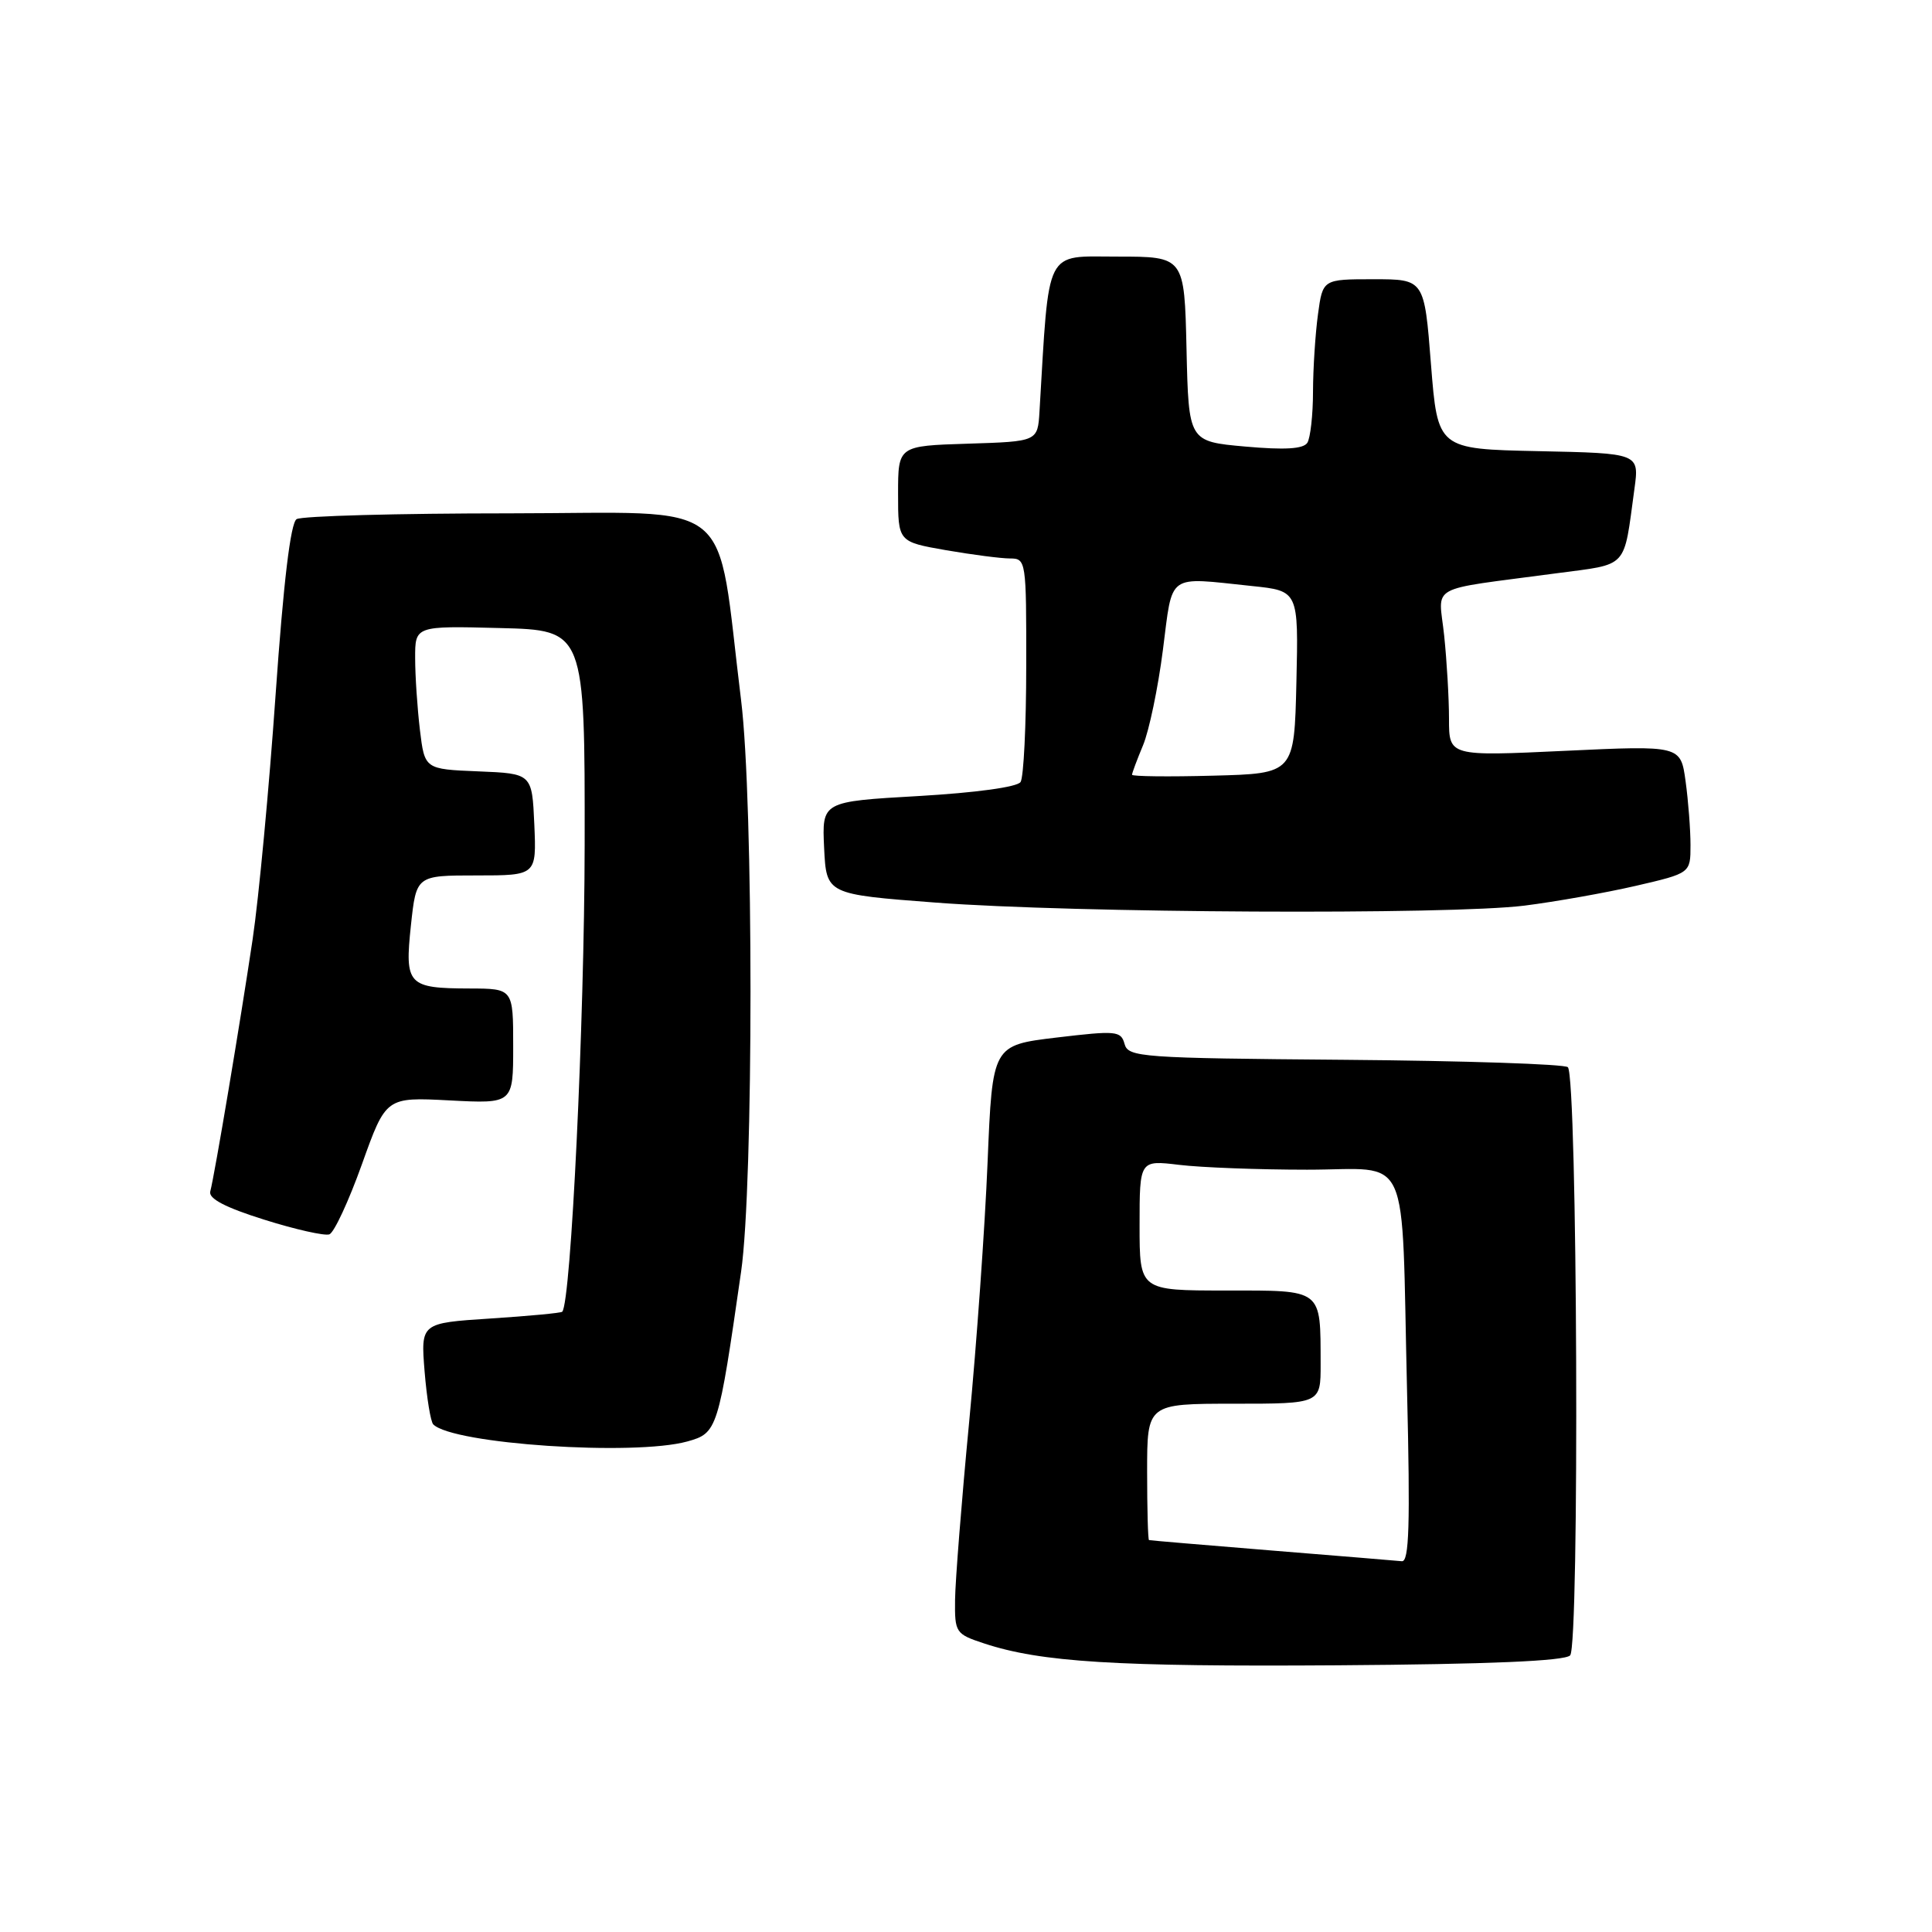 <?xml version="1.0" encoding="UTF-8" standalone="no"?>
<!DOCTYPE svg PUBLIC "-//W3C//DTD SVG 1.1//EN" "http://www.w3.org/Graphics/SVG/1.1/DTD/svg11.dtd" >
<svg xmlns="http://www.w3.org/2000/svg" xmlns:xlink="http://www.w3.org/1999/xlink" version="1.1" viewBox="0 0 256 256">
 <g >
 <path fill="currentColor"
d=" M 208.05 219.35 C 209.31 218.09 209.02 142.69 207.75 141.41 C 207.34 141.00 194.06 140.56 178.26 140.43 C 151.17 140.21 149.49 140.09 149.01 138.33 C 148.53 136.59 147.92 136.54 140.00 137.48 C 131.50 138.50 131.50 138.50 130.86 154.00 C 130.51 162.53 129.41 178.05 128.41 188.50 C 127.41 198.95 126.58 209.52 126.55 211.99 C 126.50 216.33 126.63 216.52 130.39 217.76 C 137.94 220.25 147.82 220.86 177.22 220.66 C 197.28 220.52 207.30 220.10 208.05 219.35 Z  M 91.08 191.00 C 95.06 189.89 95.18 189.51 98.20 168.50 C 99.86 157.00 99.86 106.17 98.20 92.80 C 94.81 65.36 98.06 68.00 67.63 68.02 C 52.71 68.02 39.96 68.37 39.30 68.79 C 38.50 69.30 37.56 77.16 36.52 92.03 C 35.66 104.39 34.29 119.00 33.47 124.50 C 31.86 135.32 28.45 155.65 27.86 157.88 C 27.61 158.82 29.86 160.00 35.00 161.61 C 39.12 162.91 43.01 163.78 43.64 163.56 C 44.27 163.33 46.21 159.15 47.96 154.26 C 51.14 145.37 51.14 145.37 59.57 145.81 C 68.00 146.25 68.00 146.25 68.00 138.63 C 68.00 131.00 68.00 131.00 62.25 130.98 C 54.03 130.96 53.61 130.50 54.45 122.61 C 55.16 116.00 55.16 116.00 63.13 116.00 C 71.09 116.00 71.09 116.00 70.80 109.25 C 70.50 102.50 70.50 102.50 63.38 102.21 C 56.27 101.92 56.27 101.92 55.64 96.71 C 55.30 93.84 55.01 89.57 55.01 87.22 C 55.00 82.93 55.00 82.93 66.25 83.22 C 77.50 83.50 77.50 83.50 77.47 112.00 C 77.44 135.41 75.66 172.56 74.50 173.81 C 74.35 173.98 70.06 174.38 64.98 174.71 C 55.75 175.31 55.75 175.31 56.26 181.71 C 56.55 185.23 57.06 188.39 57.41 188.74 C 60.01 191.35 84.03 192.95 91.08 191.00 Z  M 202.00 120.00 C 206.12 119.48 212.76 118.30 216.75 117.38 C 224.00 115.70 224.00 115.70 224.00 111.99 C 224.00 109.95 223.71 106.14 223.35 103.53 C 222.70 98.77 222.70 98.77 207.35 99.49 C 192.00 100.21 192.00 100.21 192.00 95.25 C 192.00 92.52 191.71 87.56 191.36 84.22 C 190.64 77.28 188.81 78.30 206.19 75.97 C 215.89 74.68 215.10 75.53 216.57 64.78 C 217.22 60.06 217.22 60.06 203.86 59.78 C 190.50 59.50 190.50 59.50 189.61 48.25 C 188.73 37.00 188.73 37.00 182.00 37.00 C 175.27 37.00 175.27 37.00 174.64 41.64 C 174.29 44.19 173.99 48.80 173.98 51.89 C 173.98 54.98 173.63 58.03 173.23 58.67 C 172.70 59.49 170.26 59.64 164.99 59.17 C 157.50 58.50 157.50 58.50 157.22 46.25 C 156.94 34.00 156.94 34.00 148.06 34.00 C 138.33 34.00 139.05 32.56 137.74 54.50 C 137.50 58.50 137.50 58.50 128.25 58.79 C 119.00 59.08 119.00 59.08 119.00 65.43 C 119.00 71.79 119.00 71.79 125.33 72.90 C 128.81 73.50 132.64 74.00 133.83 74.00 C 135.96 74.00 136.00 74.29 135.98 88.25 C 135.98 96.09 135.64 103.01 135.23 103.62 C 134.80 104.29 129.29 105.04 121.70 105.48 C 108.91 106.21 108.91 106.21 109.20 112.35 C 109.50 118.50 109.50 118.50 124.00 119.60 C 142.28 120.99 192.07 121.24 202.00 120.00 Z  M 168.50 205.45 C 159.70 204.73 152.39 204.12 152.25 204.07 C 152.11 204.03 152.00 199.95 152.00 195.00 C 152.00 186.00 152.00 186.00 163.50 186.00 C 175.00 186.00 175.00 186.00 174.99 180.75 C 174.96 170.68 175.38 171.00 162.38 171.00 C 151.00 171.00 151.00 171.00 151.00 162.36 C 151.00 153.72 151.00 153.72 156.25 154.35 C 159.14 154.70 166.77 154.99 173.20 154.99 C 187.15 155.00 185.66 151.70 186.44 184.25 C 186.87 202.07 186.72 206.97 185.75 206.87 C 185.06 206.80 177.30 206.16 168.50 205.45 Z  M 150.00 102.66 C 150.00 102.43 150.66 100.67 151.46 98.75 C 152.26 96.83 153.45 91.15 154.09 86.13 C 155.42 75.80 154.50 76.46 165.88 77.65 C 172.06 78.29 172.06 78.29 171.78 90.40 C 171.50 102.50 171.50 102.50 160.75 102.78 C 154.84 102.94 150.00 102.88 150.00 102.66 Z "/>
</g>
</svg>